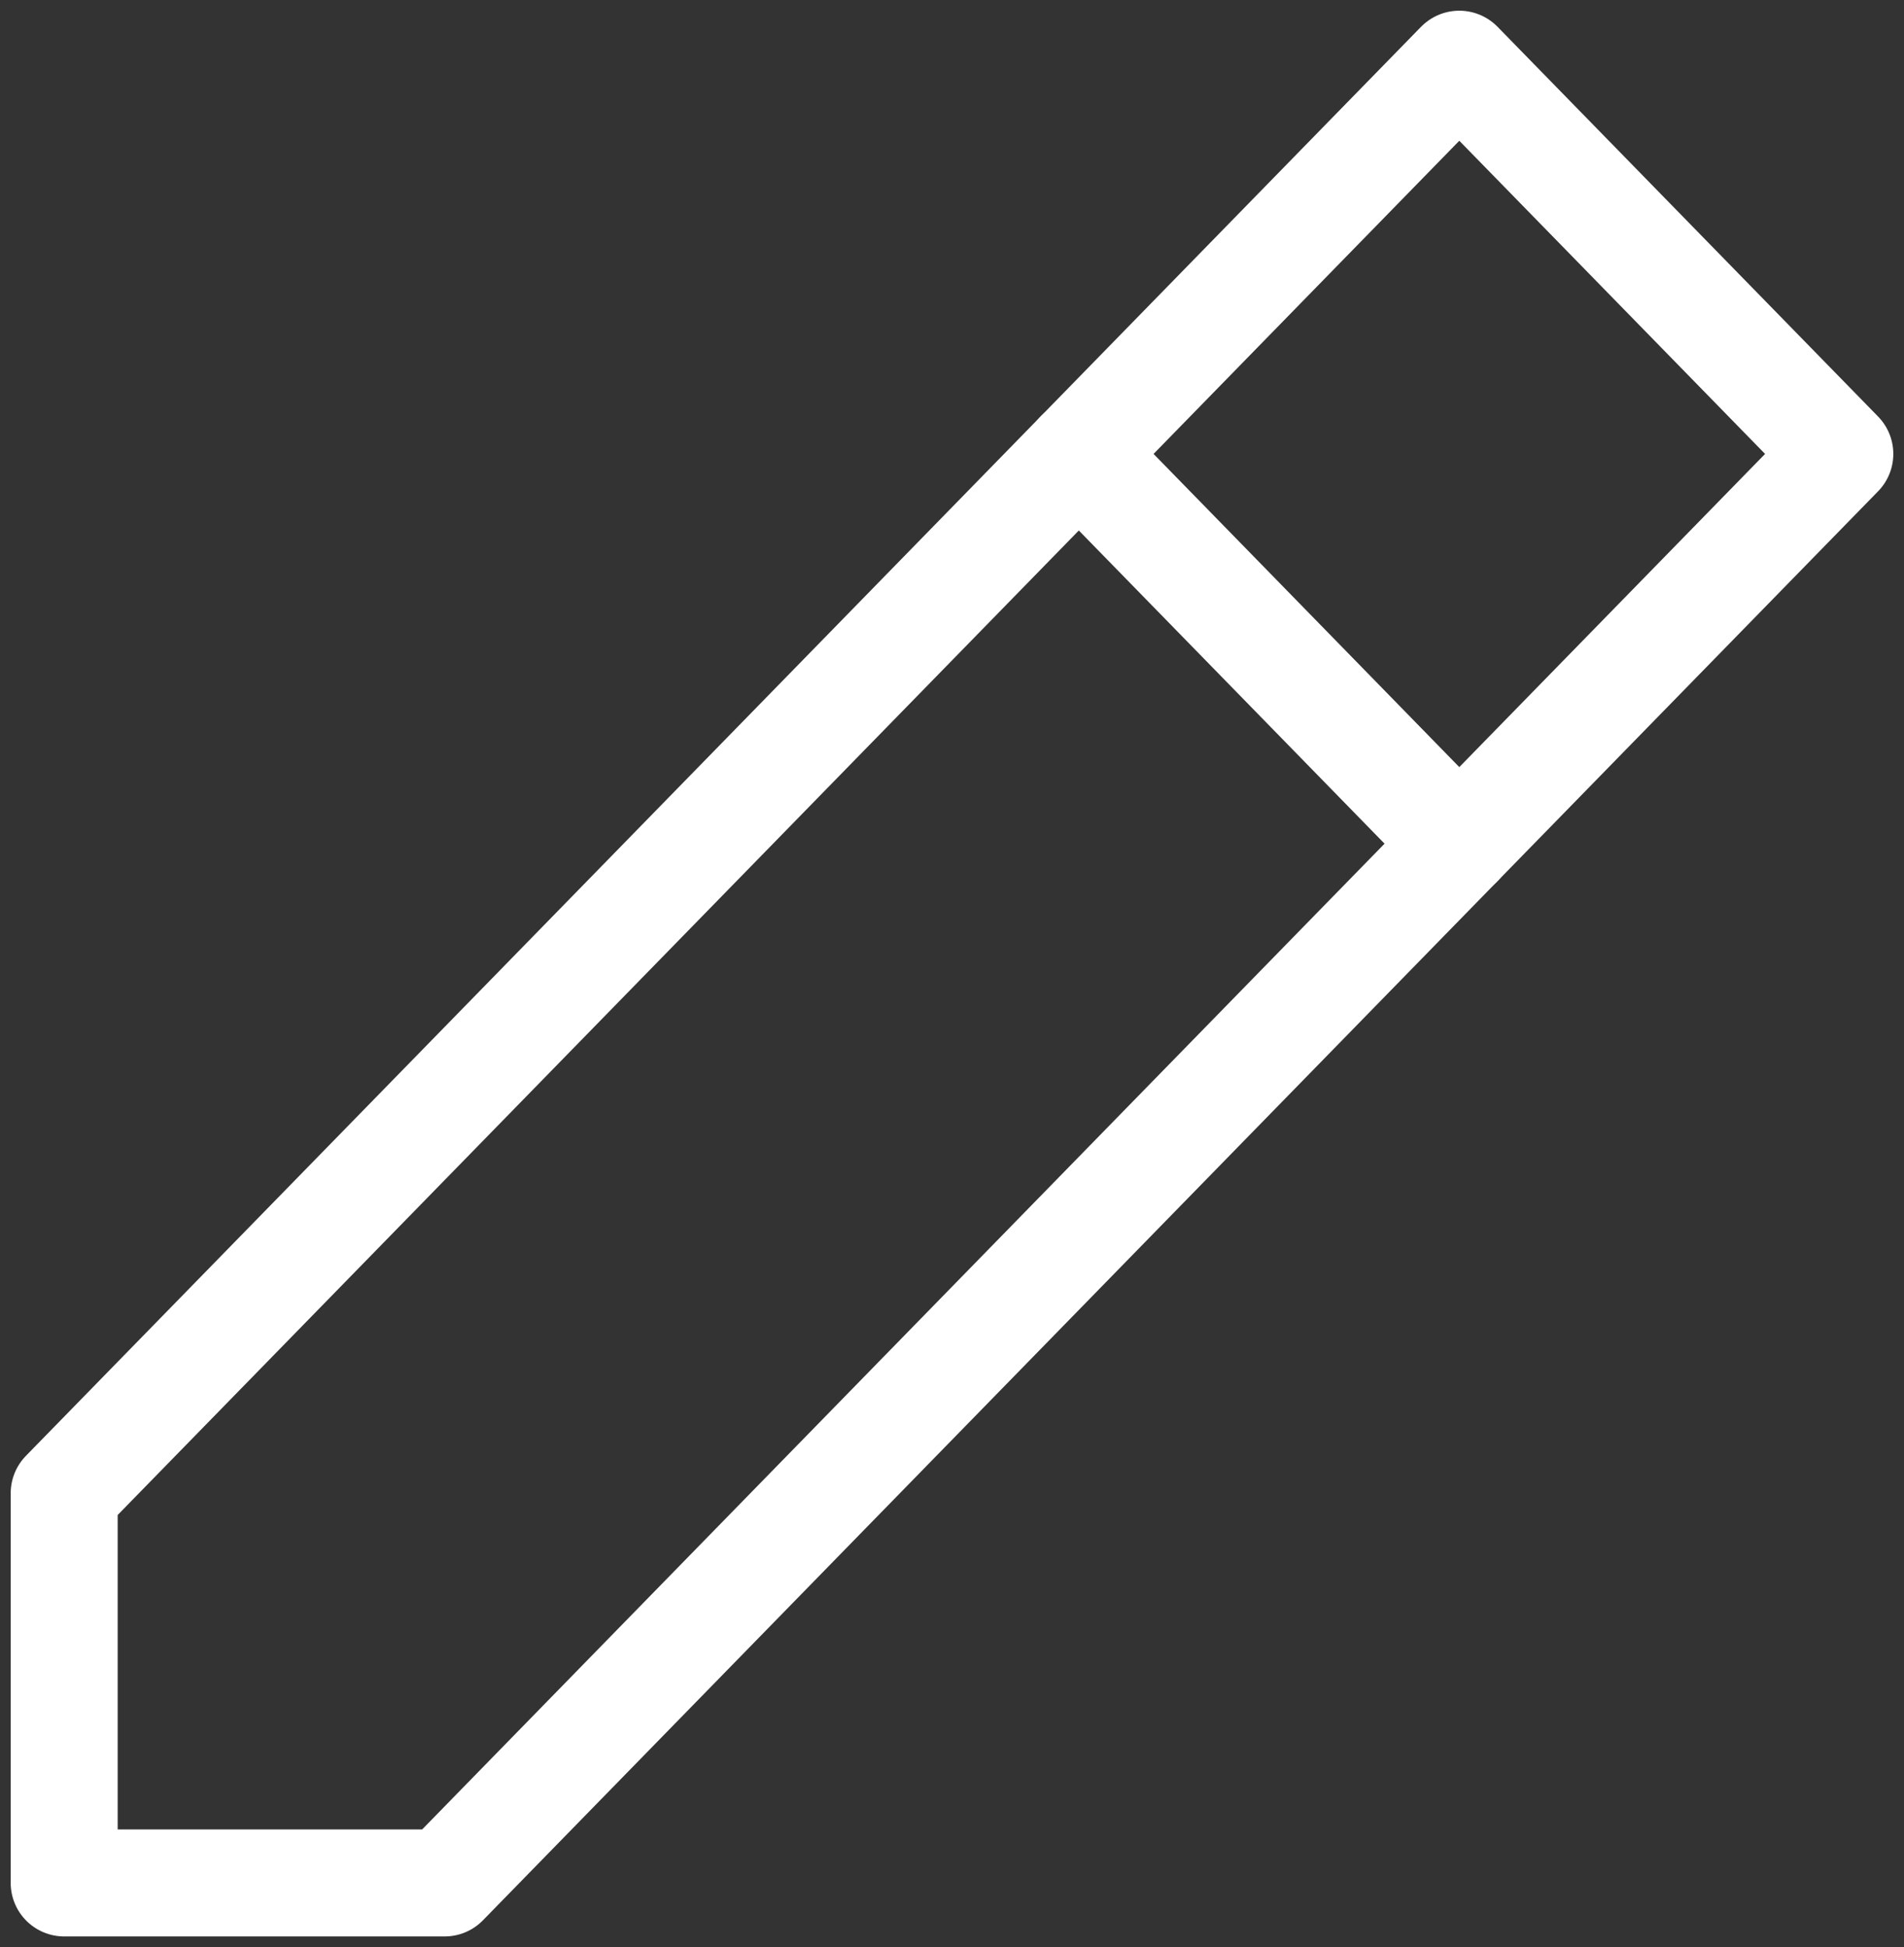<svg width="89" height="91" viewBox="0 0 89 91" fill="none" xmlns="http://www.w3.org/2000/svg">
<rect x="0" y="0" width="89" height="91" fill="#333333" stroke="none"/>
<path d="M3 88H20.785L86 21.214L68.213 3L3 69.786V88Z" stroke="white" stroke-width="5" stroke-linejoin="round"/>
<path d="M50.428 21.214L68.213 39.429" stroke="white" stroke-width="5" stroke-linecap="round" stroke-linejoin="round"/>
</svg>
